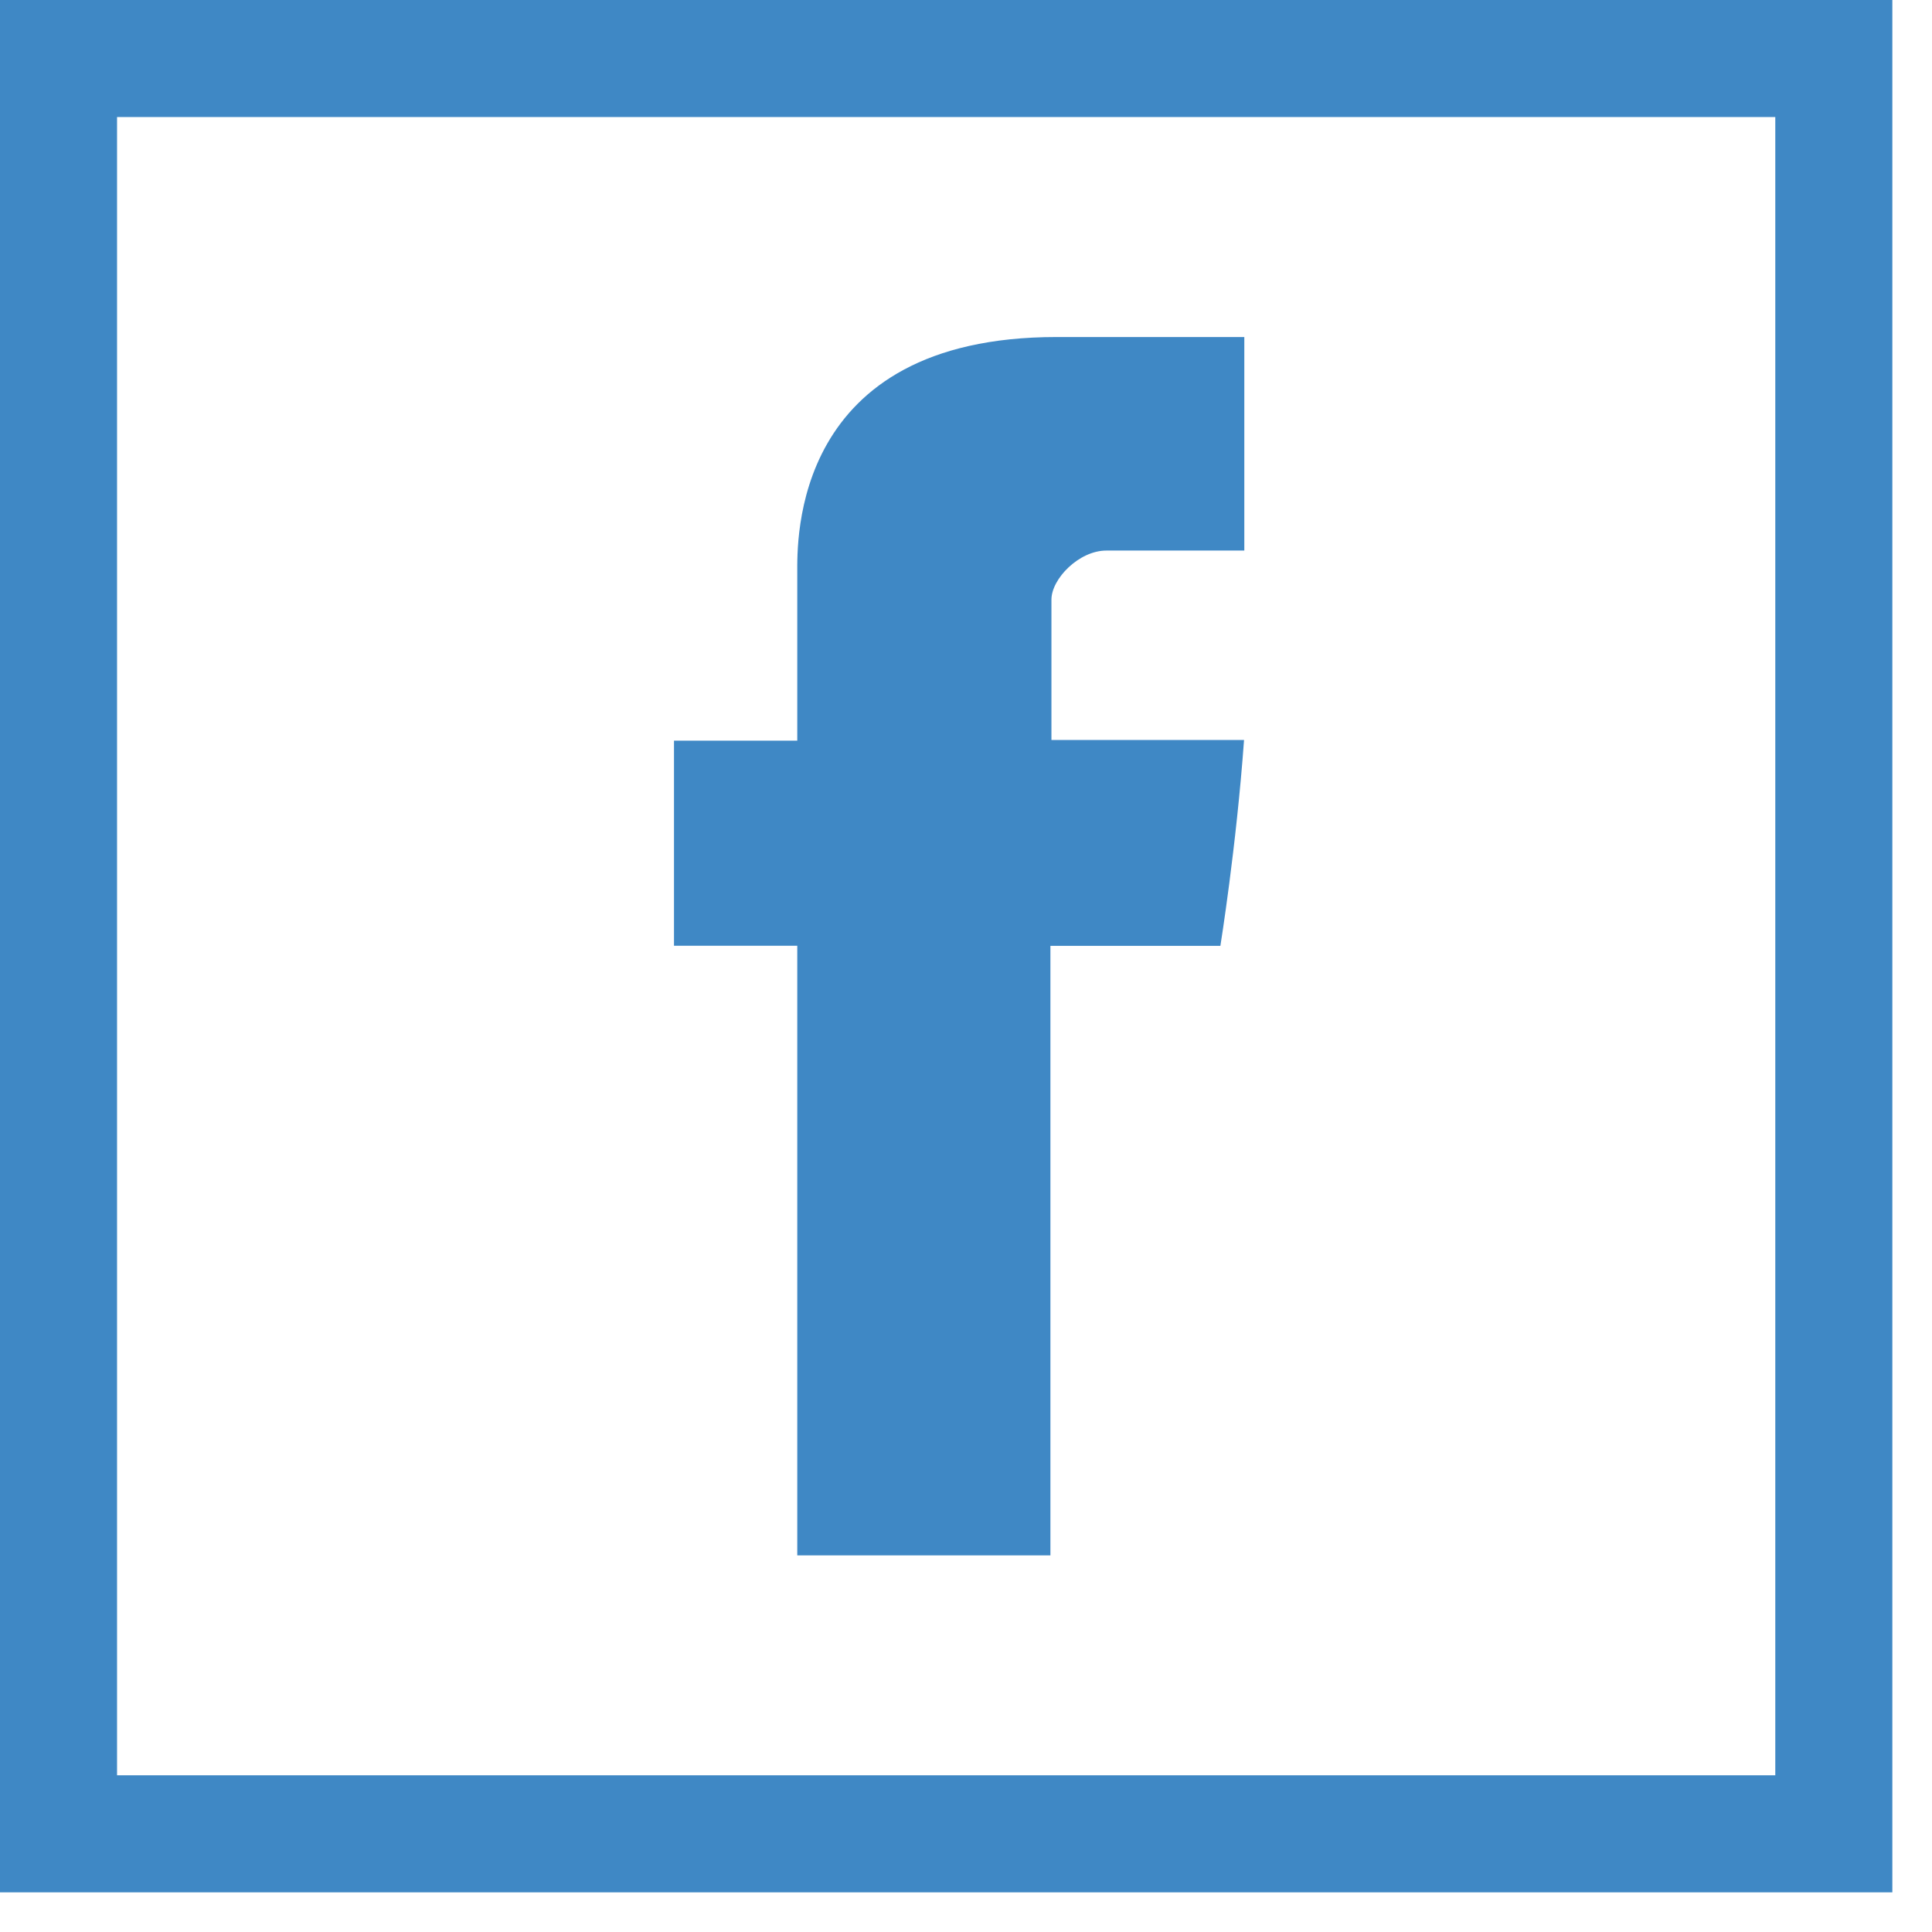 <svg width="36" height="36" viewBox="0 0 36 36" fill="none" xmlns="http://www.w3.org/2000/svg">
<path d="M14.856 28.982H19.573V17.625H22.74C22.74 17.625 23.036 15.792 23.181 13.788H19.592V11.174C19.592 10.784 20.106 10.259 20.615 10.259H23.186V6.28H19.689C14.739 6.28 14.856 10.105 14.856 10.677V13.801H12.559V17.623H14.856V28.982Z" fill="#3F88C5"/>
<path d="M0 0V35.261H35.261V0H0ZM33.08 33.08H2.181V2.181H33.08V33.08Z" fill="#3F88C5"/>
</svg>
